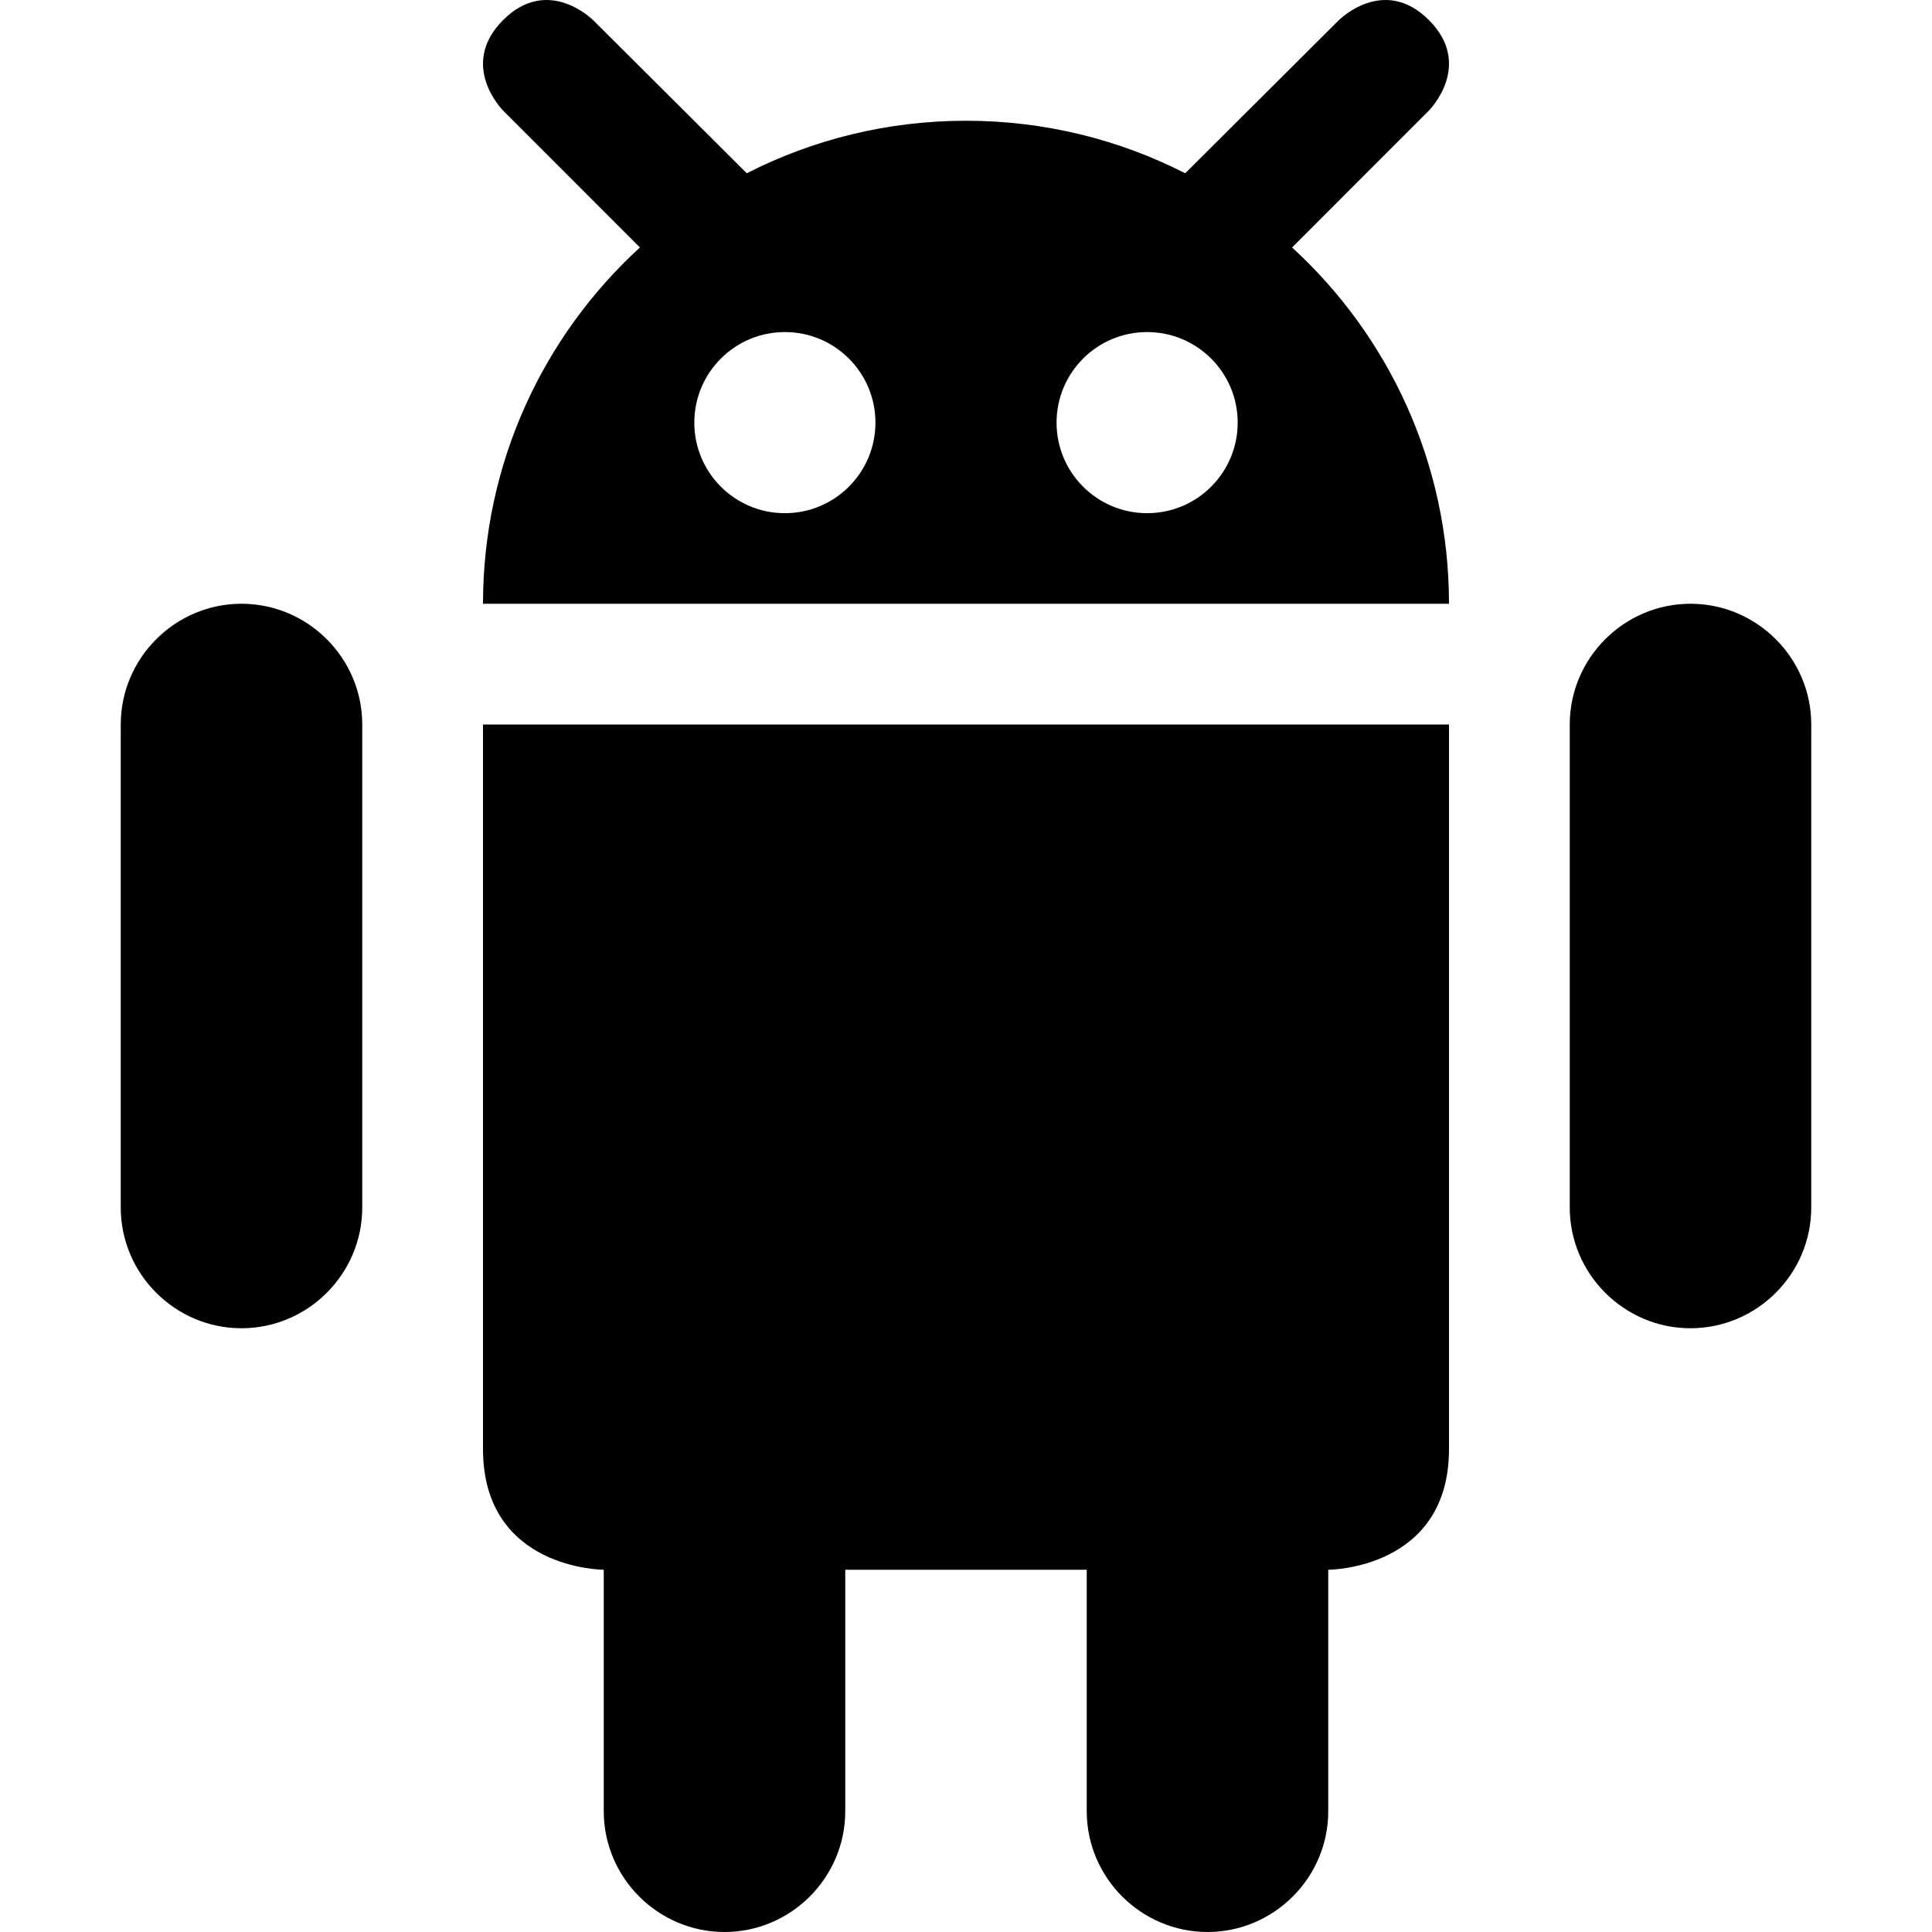 <?xml version="1.0" encoding="utf-8"?>
<!-- Generator: Adobe Illustrator 16.0.4, SVG Export Plug-In . SVG Version: 6.00 Build 0)  -->
<!DOCTYPE svg PUBLIC "-//W3C//DTD SVG 1.1//EN" "http://www.w3.org/Graphics/SVG/1.1/DTD/svg11.dtd">
<svg version="1.1" id="Layer_1" xmlns="http://www.w3.org/2000/svg" xmlns:xlink="http://www.w3.org/1999/xlink" x="0px" y="0px"
	 width="512px" height="512px" viewBox="0 0 512 512" enable-background="new 0 0 512 512" xml:space="preserve">
<path d="M96,320.001c0,17.6-14.4,32-32,32l0,0c-17.6,0-32-14.4-32-32V192c0-17.6,14.4-32,32-32l0,0c17.6,0,32,14.4,32,32V320.001z"
	/>
<path d="M128,192c0,0,0,160.001,0,192s32,32,32,32v64c0,17.6,14.4,32,32,32s32-14.4,32-32v-64h64v64c0,17.6,14.4,32,32,32
	s32-14.4,32-32v-64c0,0,32,0.001,32-32s0-192,0-192H128z"/>
<path d="M480,320.001c0,17.6-14.4,32-32,32l0,0c-17.6,0-32-14.4-32-32V192c0-17.6,14.4-32,32-32l0,0c17.6,0,32,14.4,32,32V320.001z"
	/>
<path d="M128,160h256c0-37.379-16.029-71.016-41.585-94.418l36.251-36.271c0,0,12-12,0-24S354.756,5.4,354.756,5.4l-40.663,40.516
	C296.657,37.019,276.915,32,256,32s-40.657,5.019-58.092,13.916L157.245,5.399c0,0-11.911-12.089-23.911-0.089s0,24,0,24
	l36.252,36.271C144.03,88.984,128,122.621,128,160z M304,88c13.256,0,24,10.746,24,24s-10.744,24-24,24s-24-10.746-24-24
	S290.744,88,304,88z M232,112c0,13.254-10.744,24-24,24s-24-10.746-24-24s10.744-24,24-24S232,98.746,232,112z"/>
</svg>
